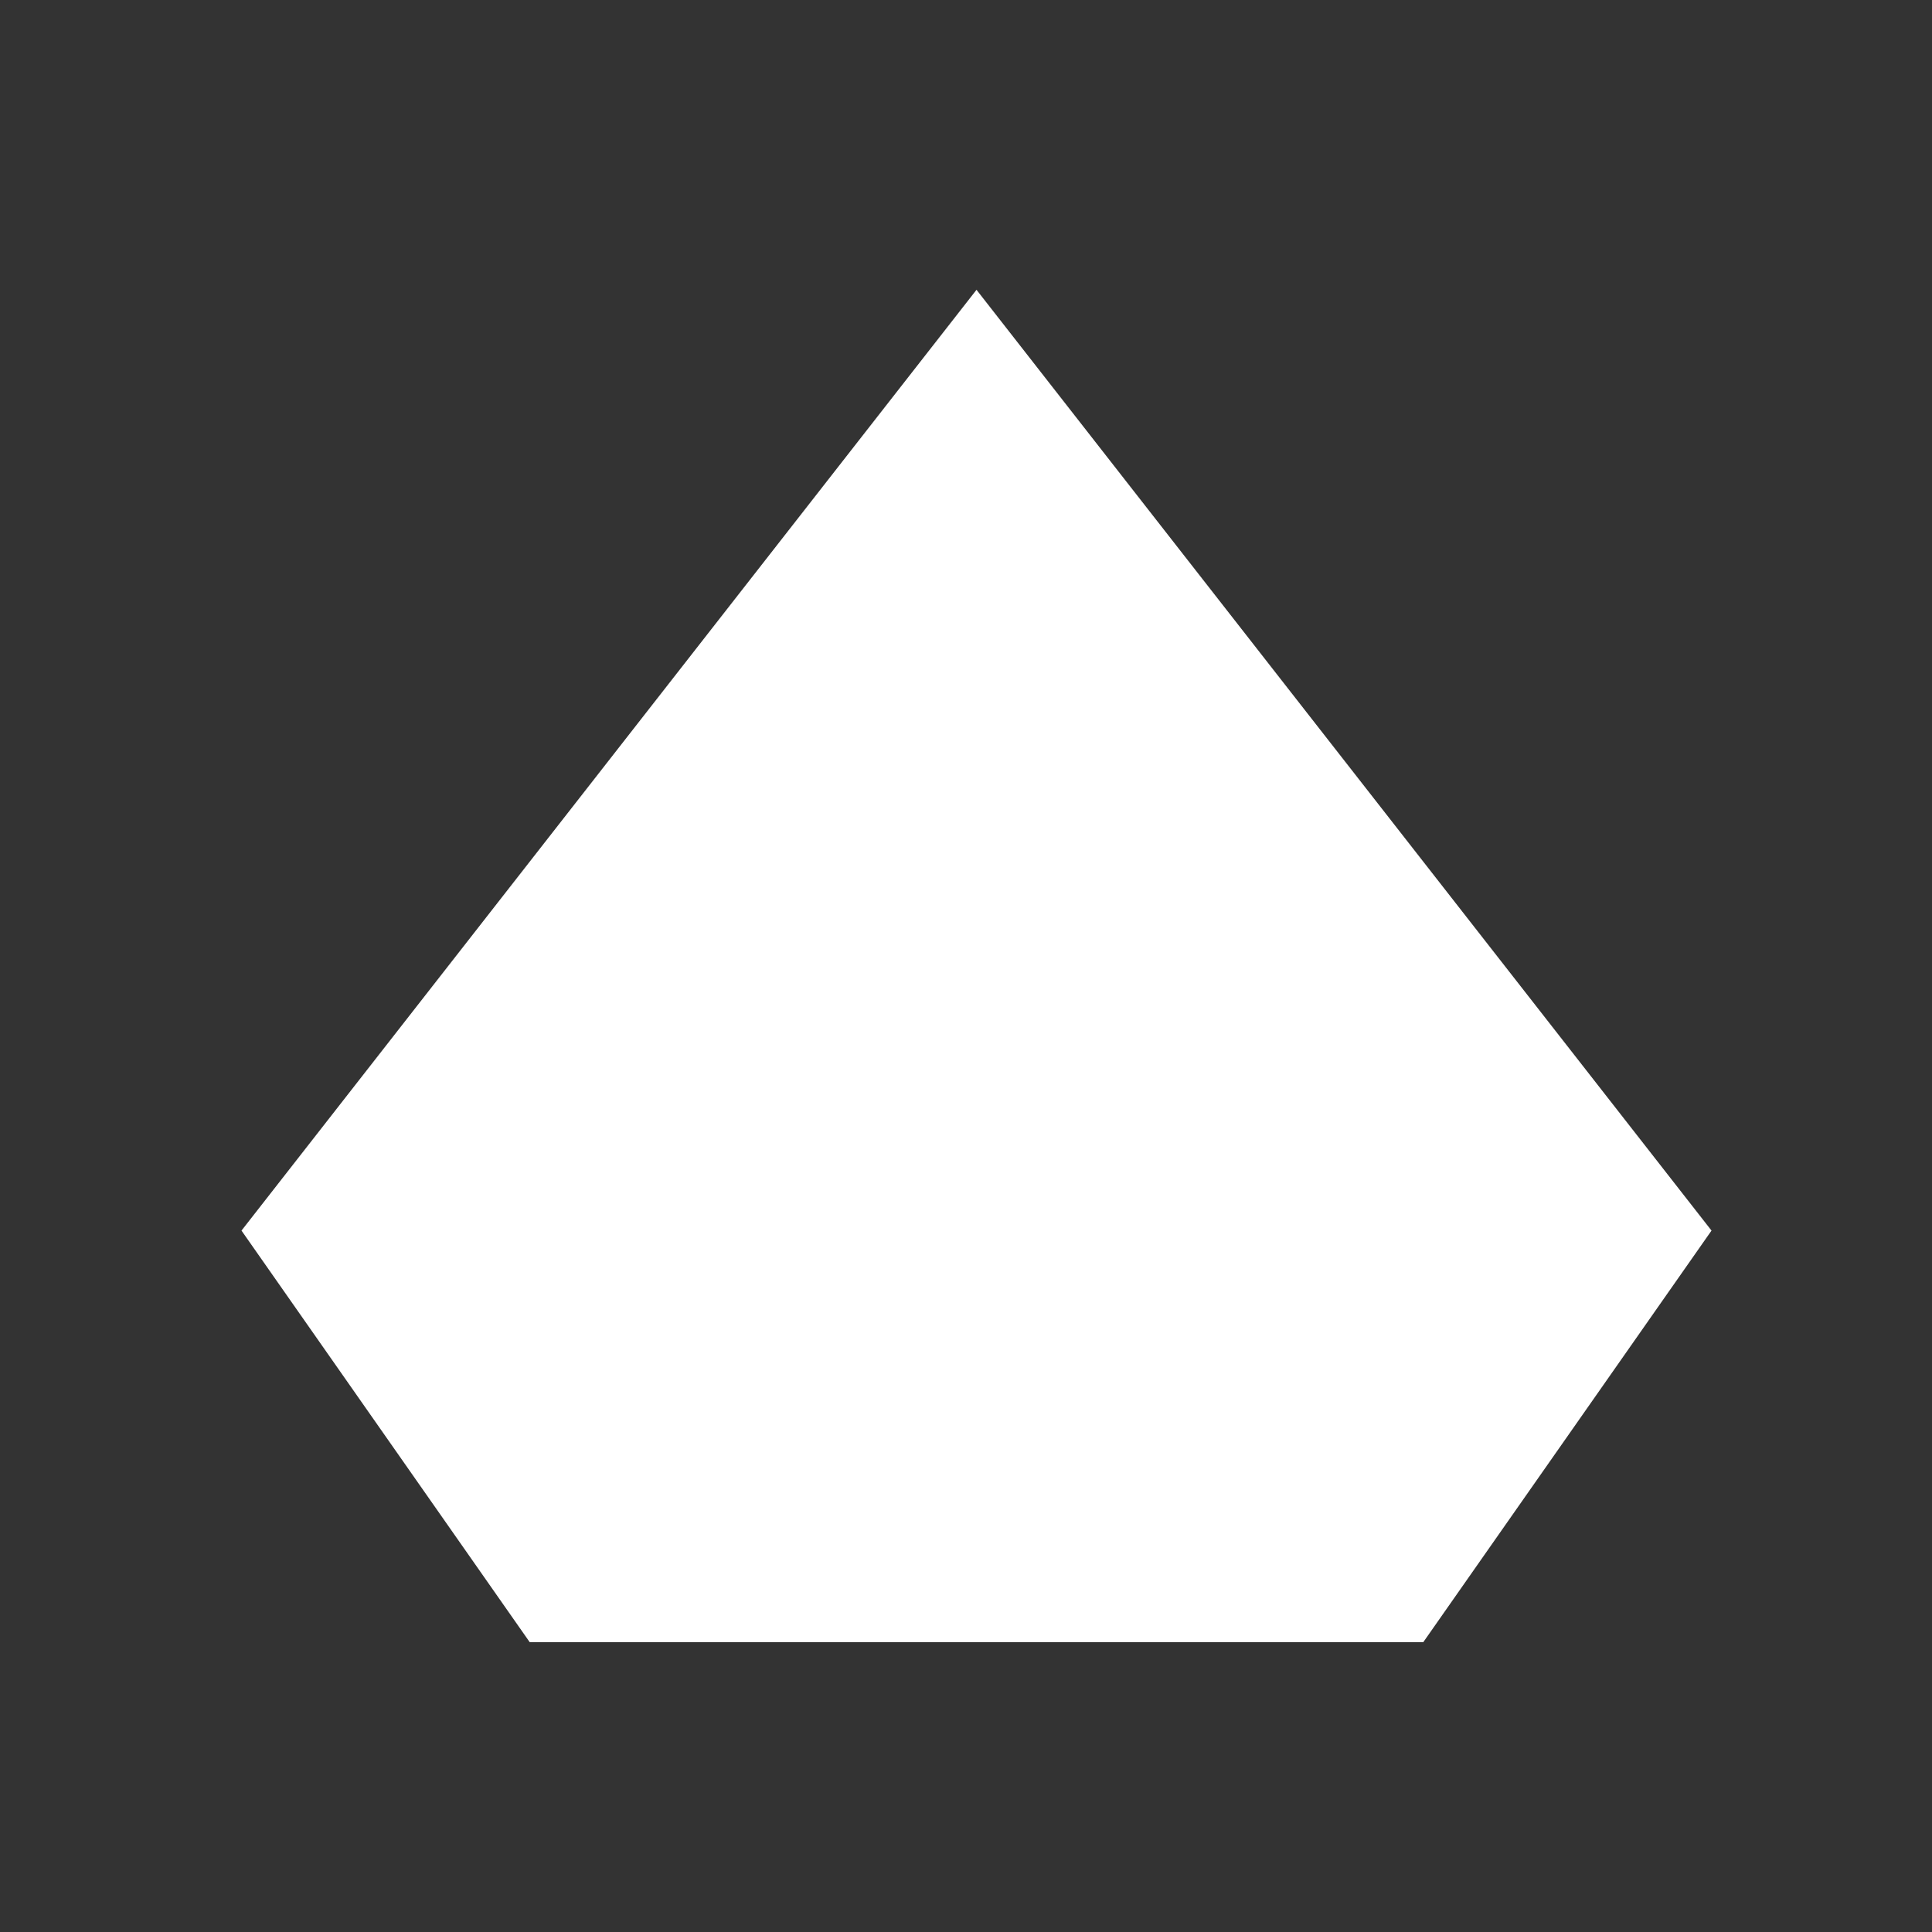 <svg width="80" height="80" viewBox="0 0 80 80" fill="none" xmlns="http://www.w3.org/2000/svg">
<rect x="0" y="0" width="80" height="80" fill="#333333" stroke="none"/>
<path fill-rule="evenodd" clip-rule="evenodd" d="M21.935 68L58.934 68L70.87 50.956L40.435 12L10 50.956L21.935 68Z" fill="white"/>
</svg>
